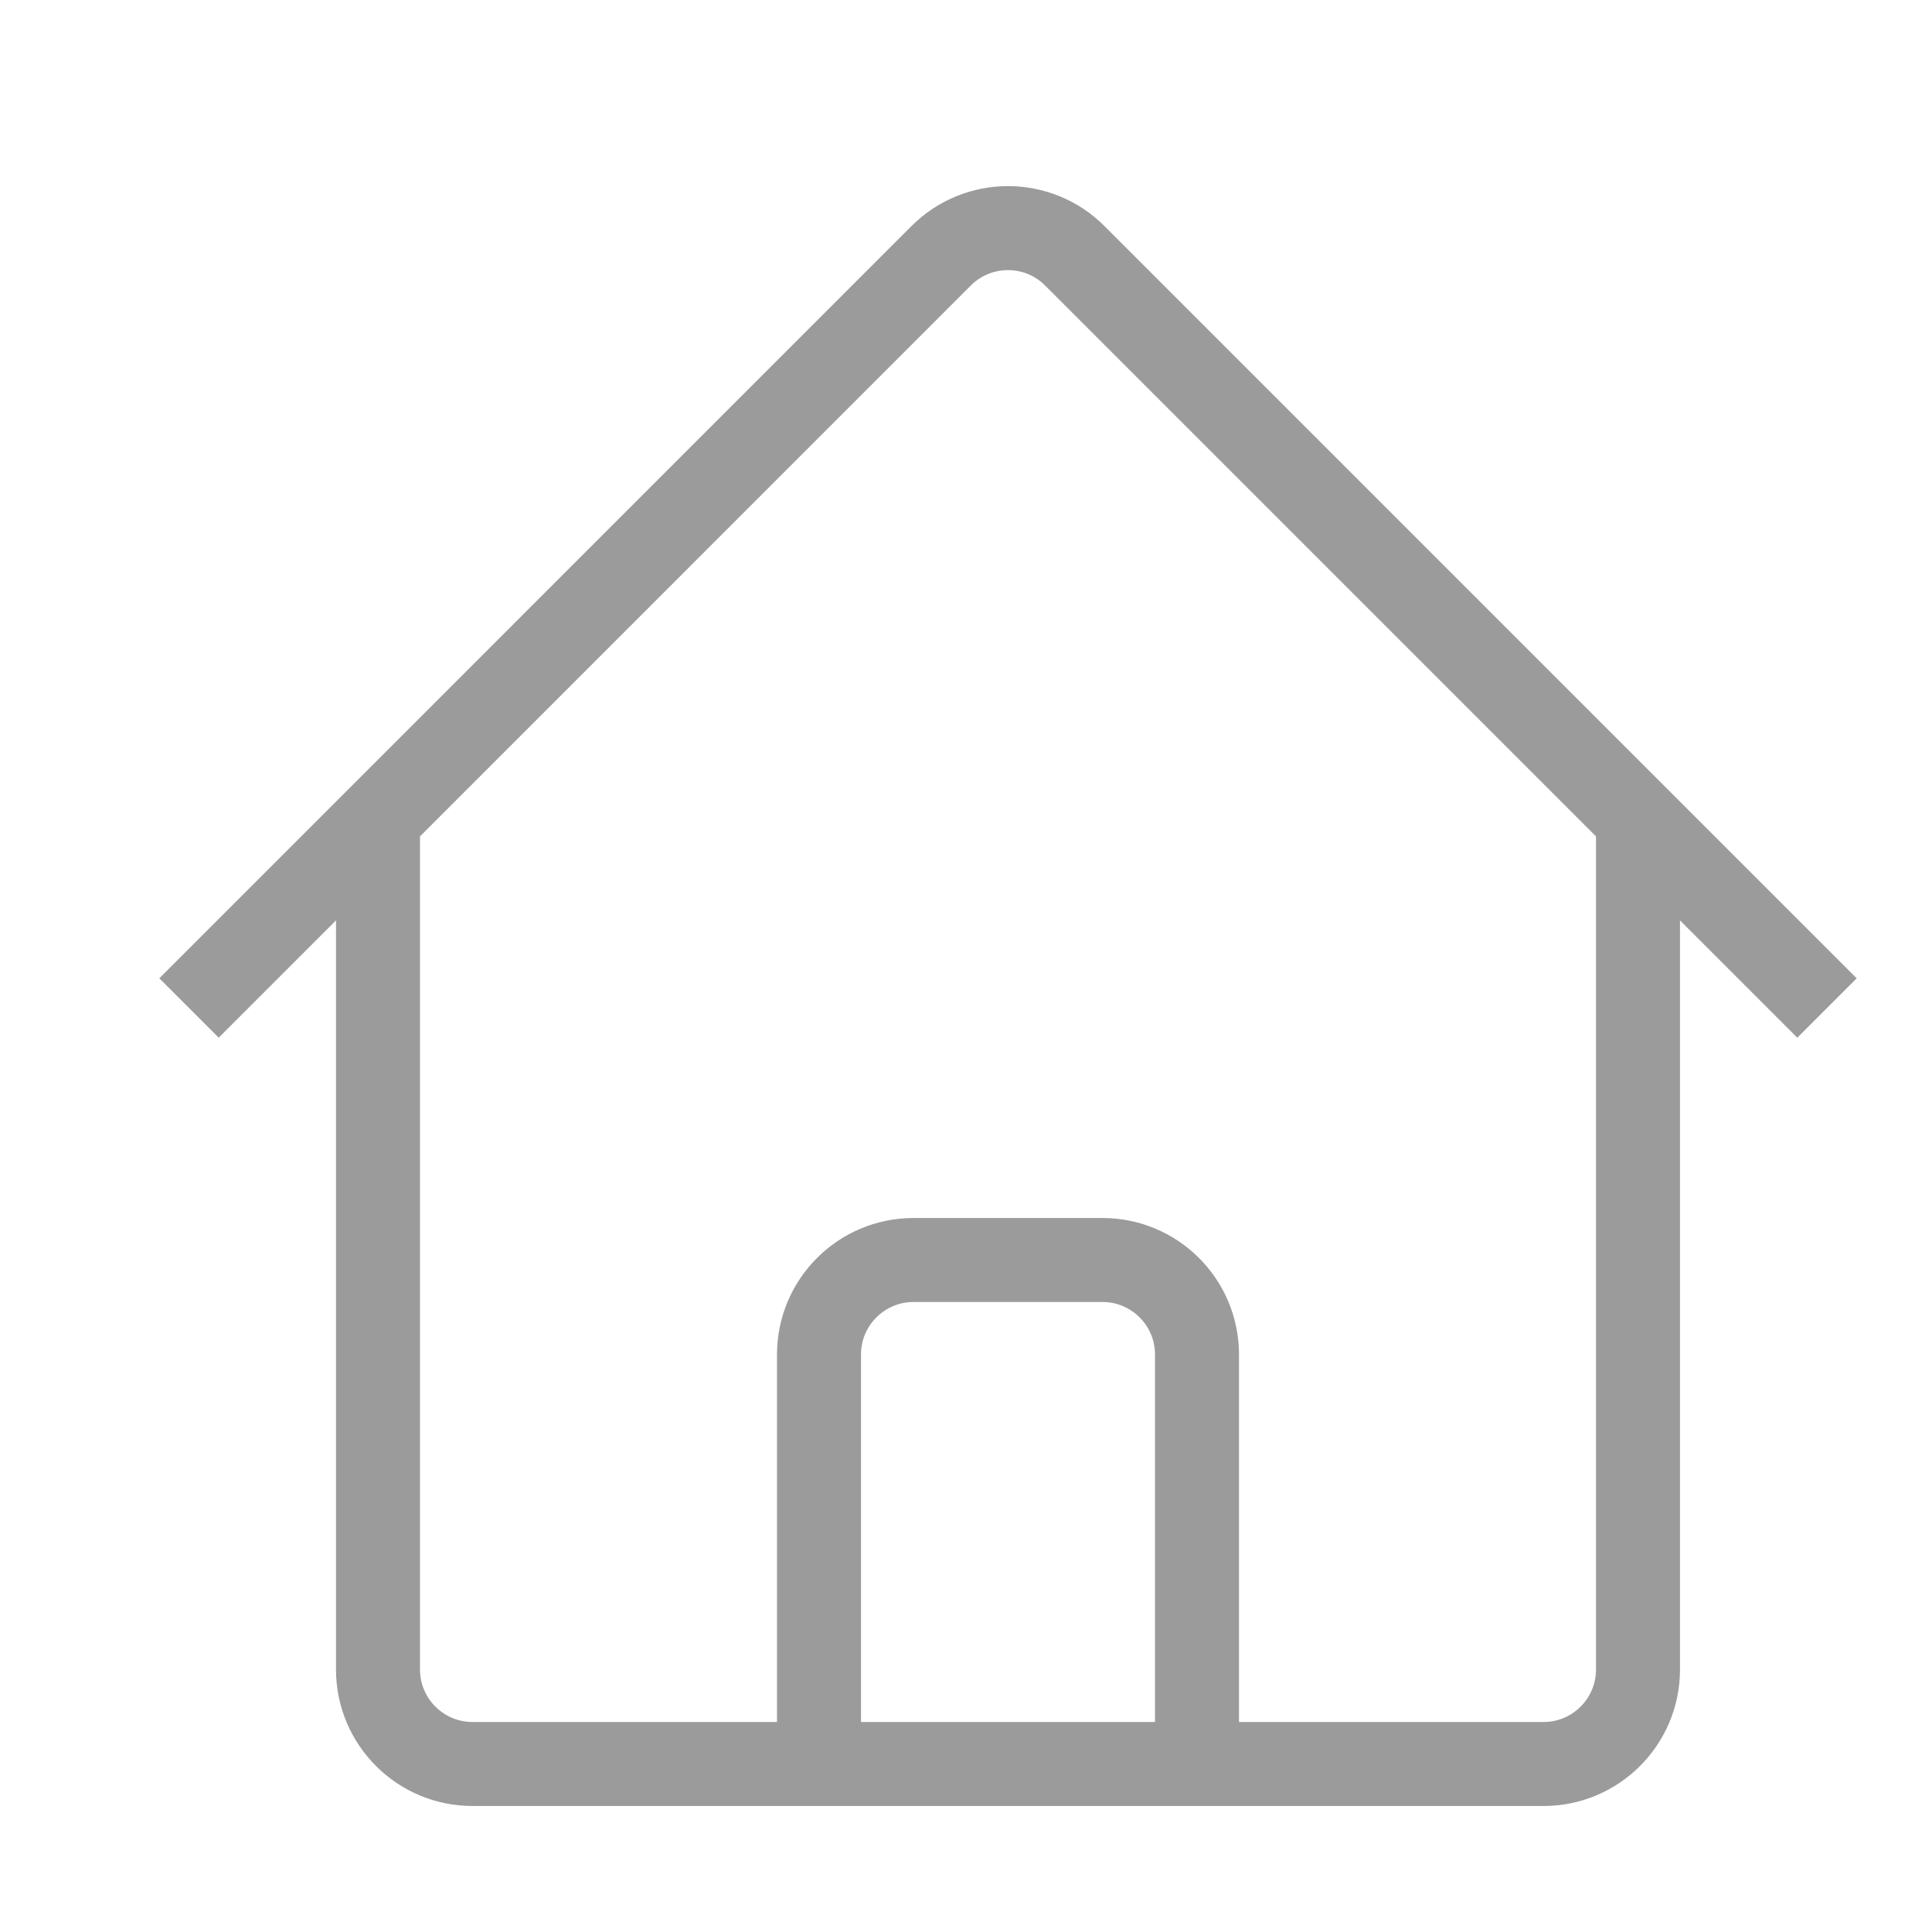             <svg
              xmlns="http://www.w3.org/2000/svg"
              fill="none"
              viewBox="0 0 23 23"
              strokeWidth="1.5"
              stroke="currentColor"
              width="22"
              height="22">
              <path
                stroke="#9B9B9B"
                strokeWidth="2"
                strokeLinecap="round"
                strokeLinejoin="round"
                d="M2.25 12l8.954-8.955c.44-.439 1.152-.439 1.591 0L21.75 12M4.5 9.75v10.125c0 .621.504 1.125 1.125 1.125H9.75v-4.875c0-.621.504-1.125 1.125-1.125h2.25c.621 0 1.125.504 1.125 1.125V21h4.125c.621 0 1.125-.504 1.125-1.125V9.75M8.25 21h8.25"
              />
            </svg>